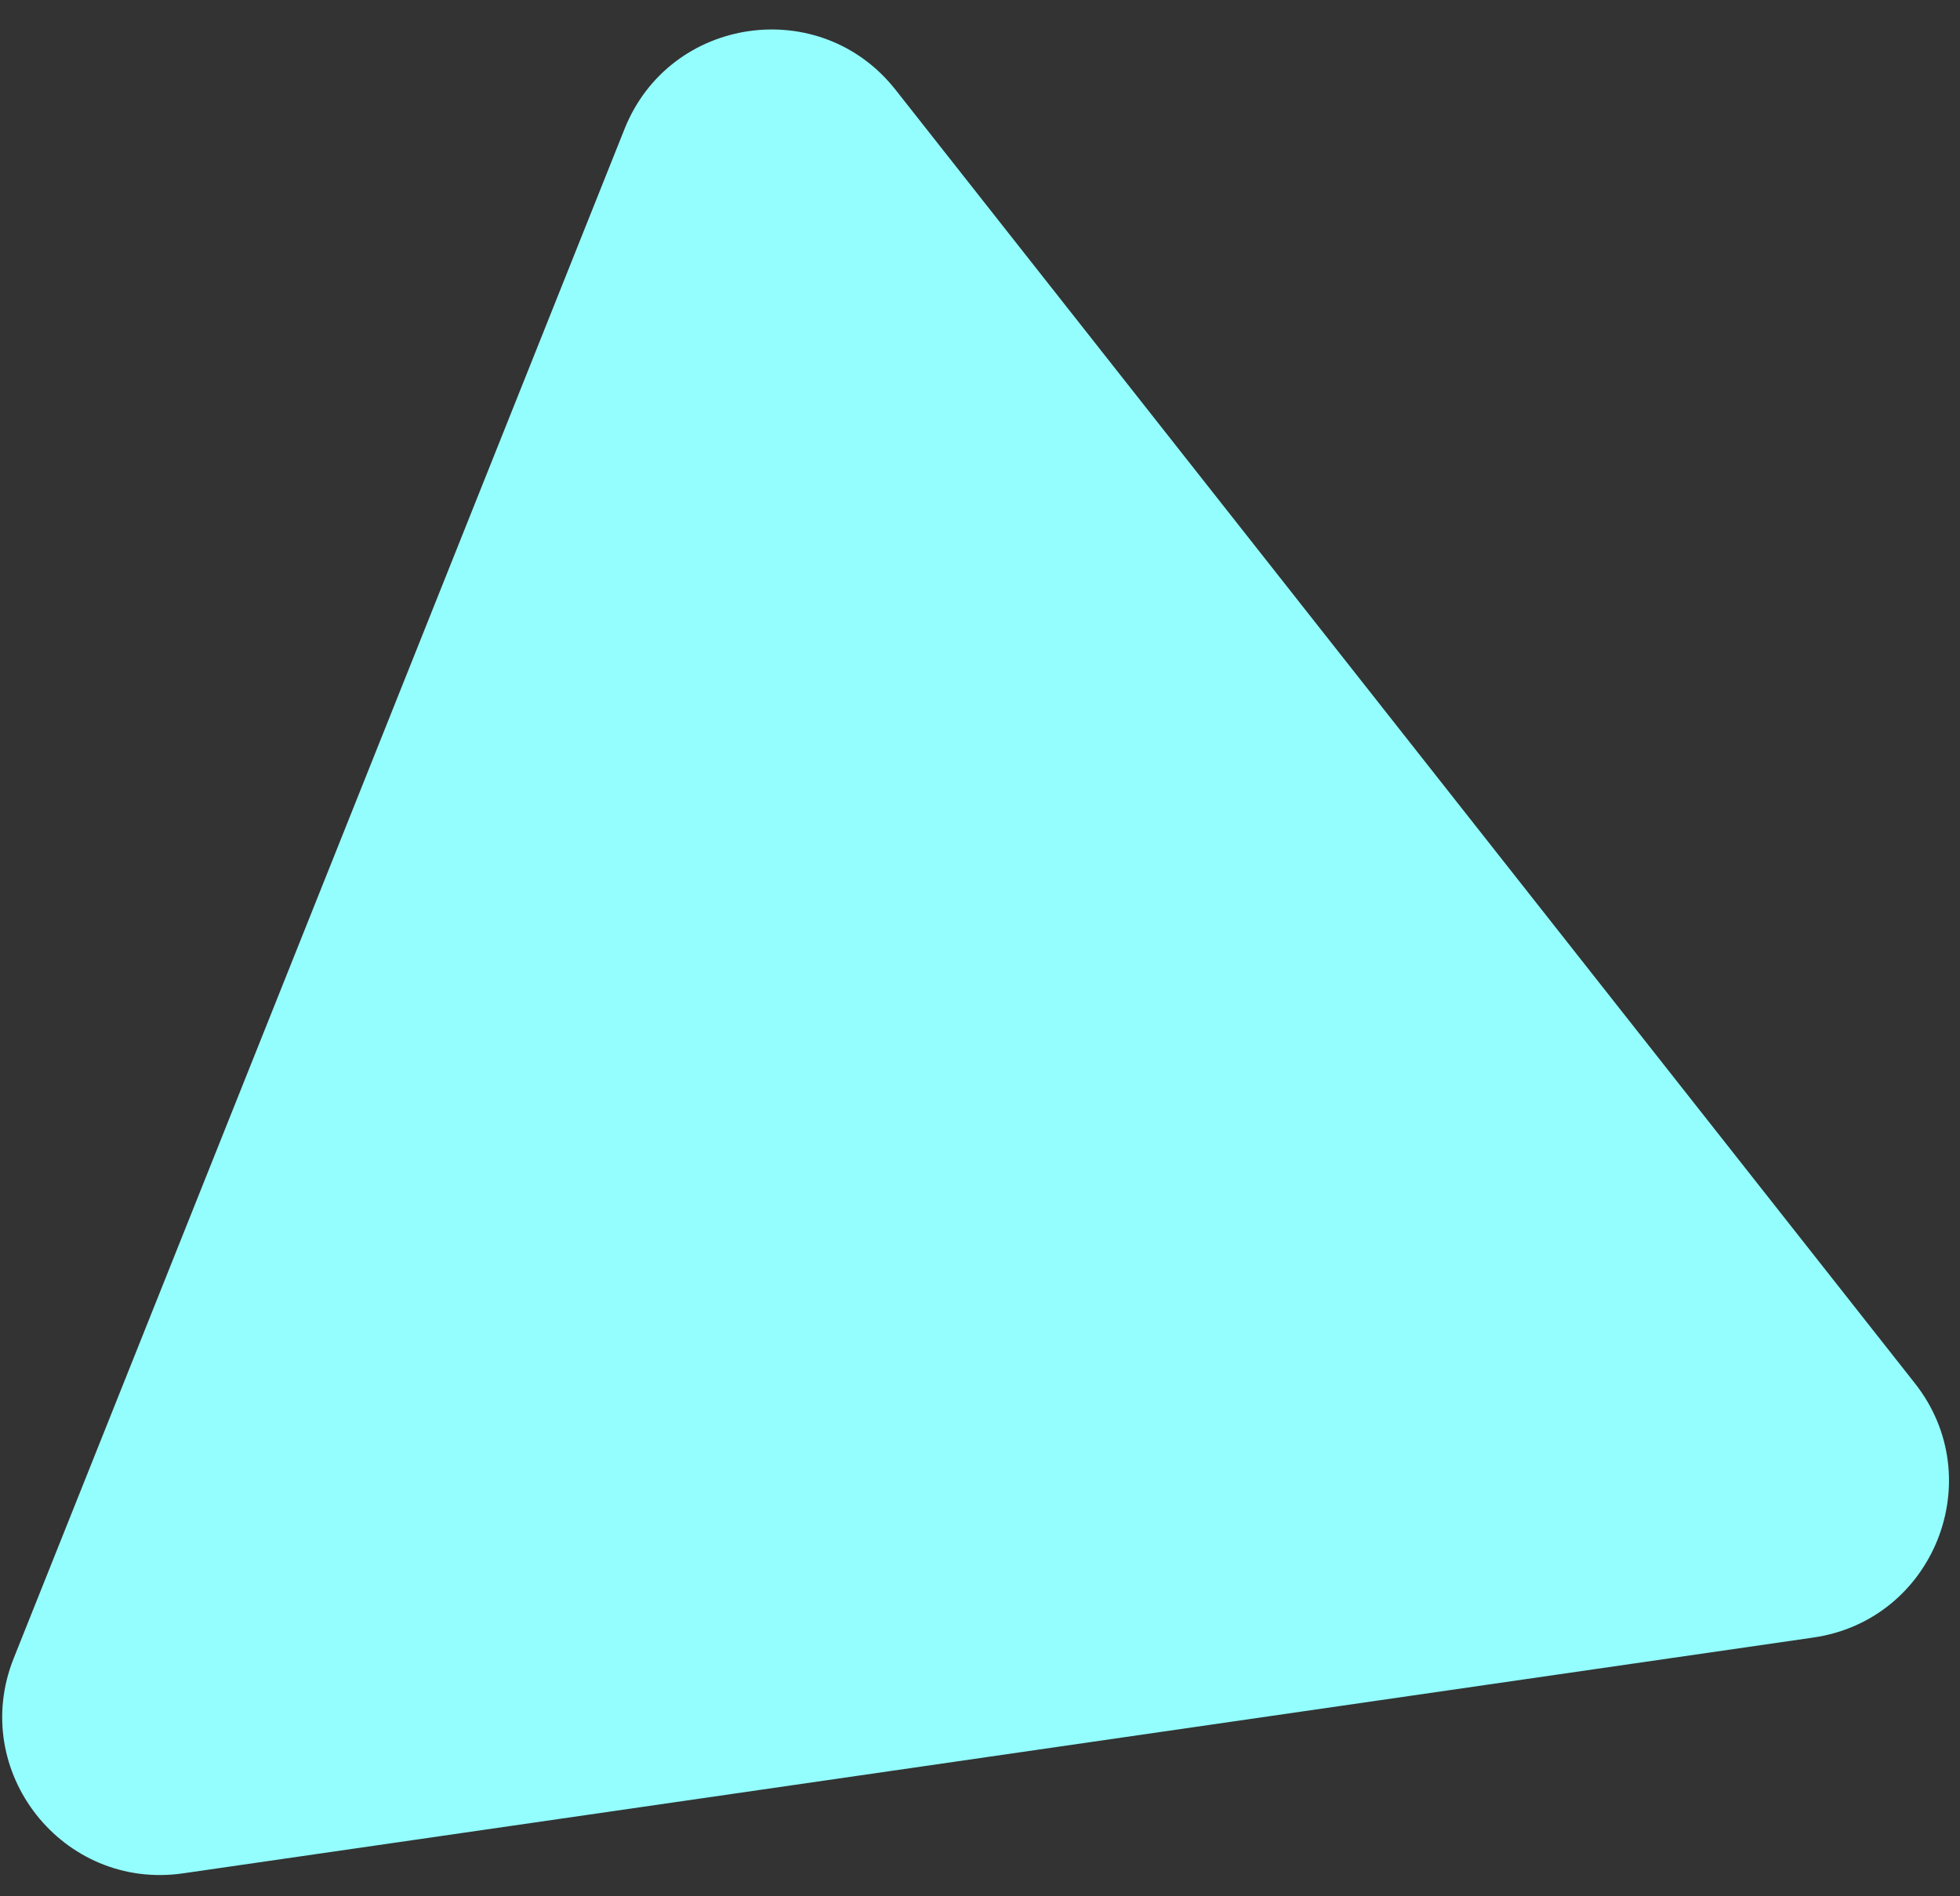 <svg width="62" height="60" viewBox="0 0 62 60" fill="none" xmlns="http://www.w3.org/2000/svg">
<rect x="0" y="0" width="62" height="60" fill="#333333" stroke="none"/>
<path d="M19.756 4.08C21.184 0.505 25.946 -0.184 28.328 2.84L60.574 43.77C62.956 46.793 61.171 51.262 57.362 51.813L5.792 59.274C1.983 59.825 -0.994 56.045 0.433 52.471L19.756 4.08Z" fill="#94FEFE"/>
</svg>
